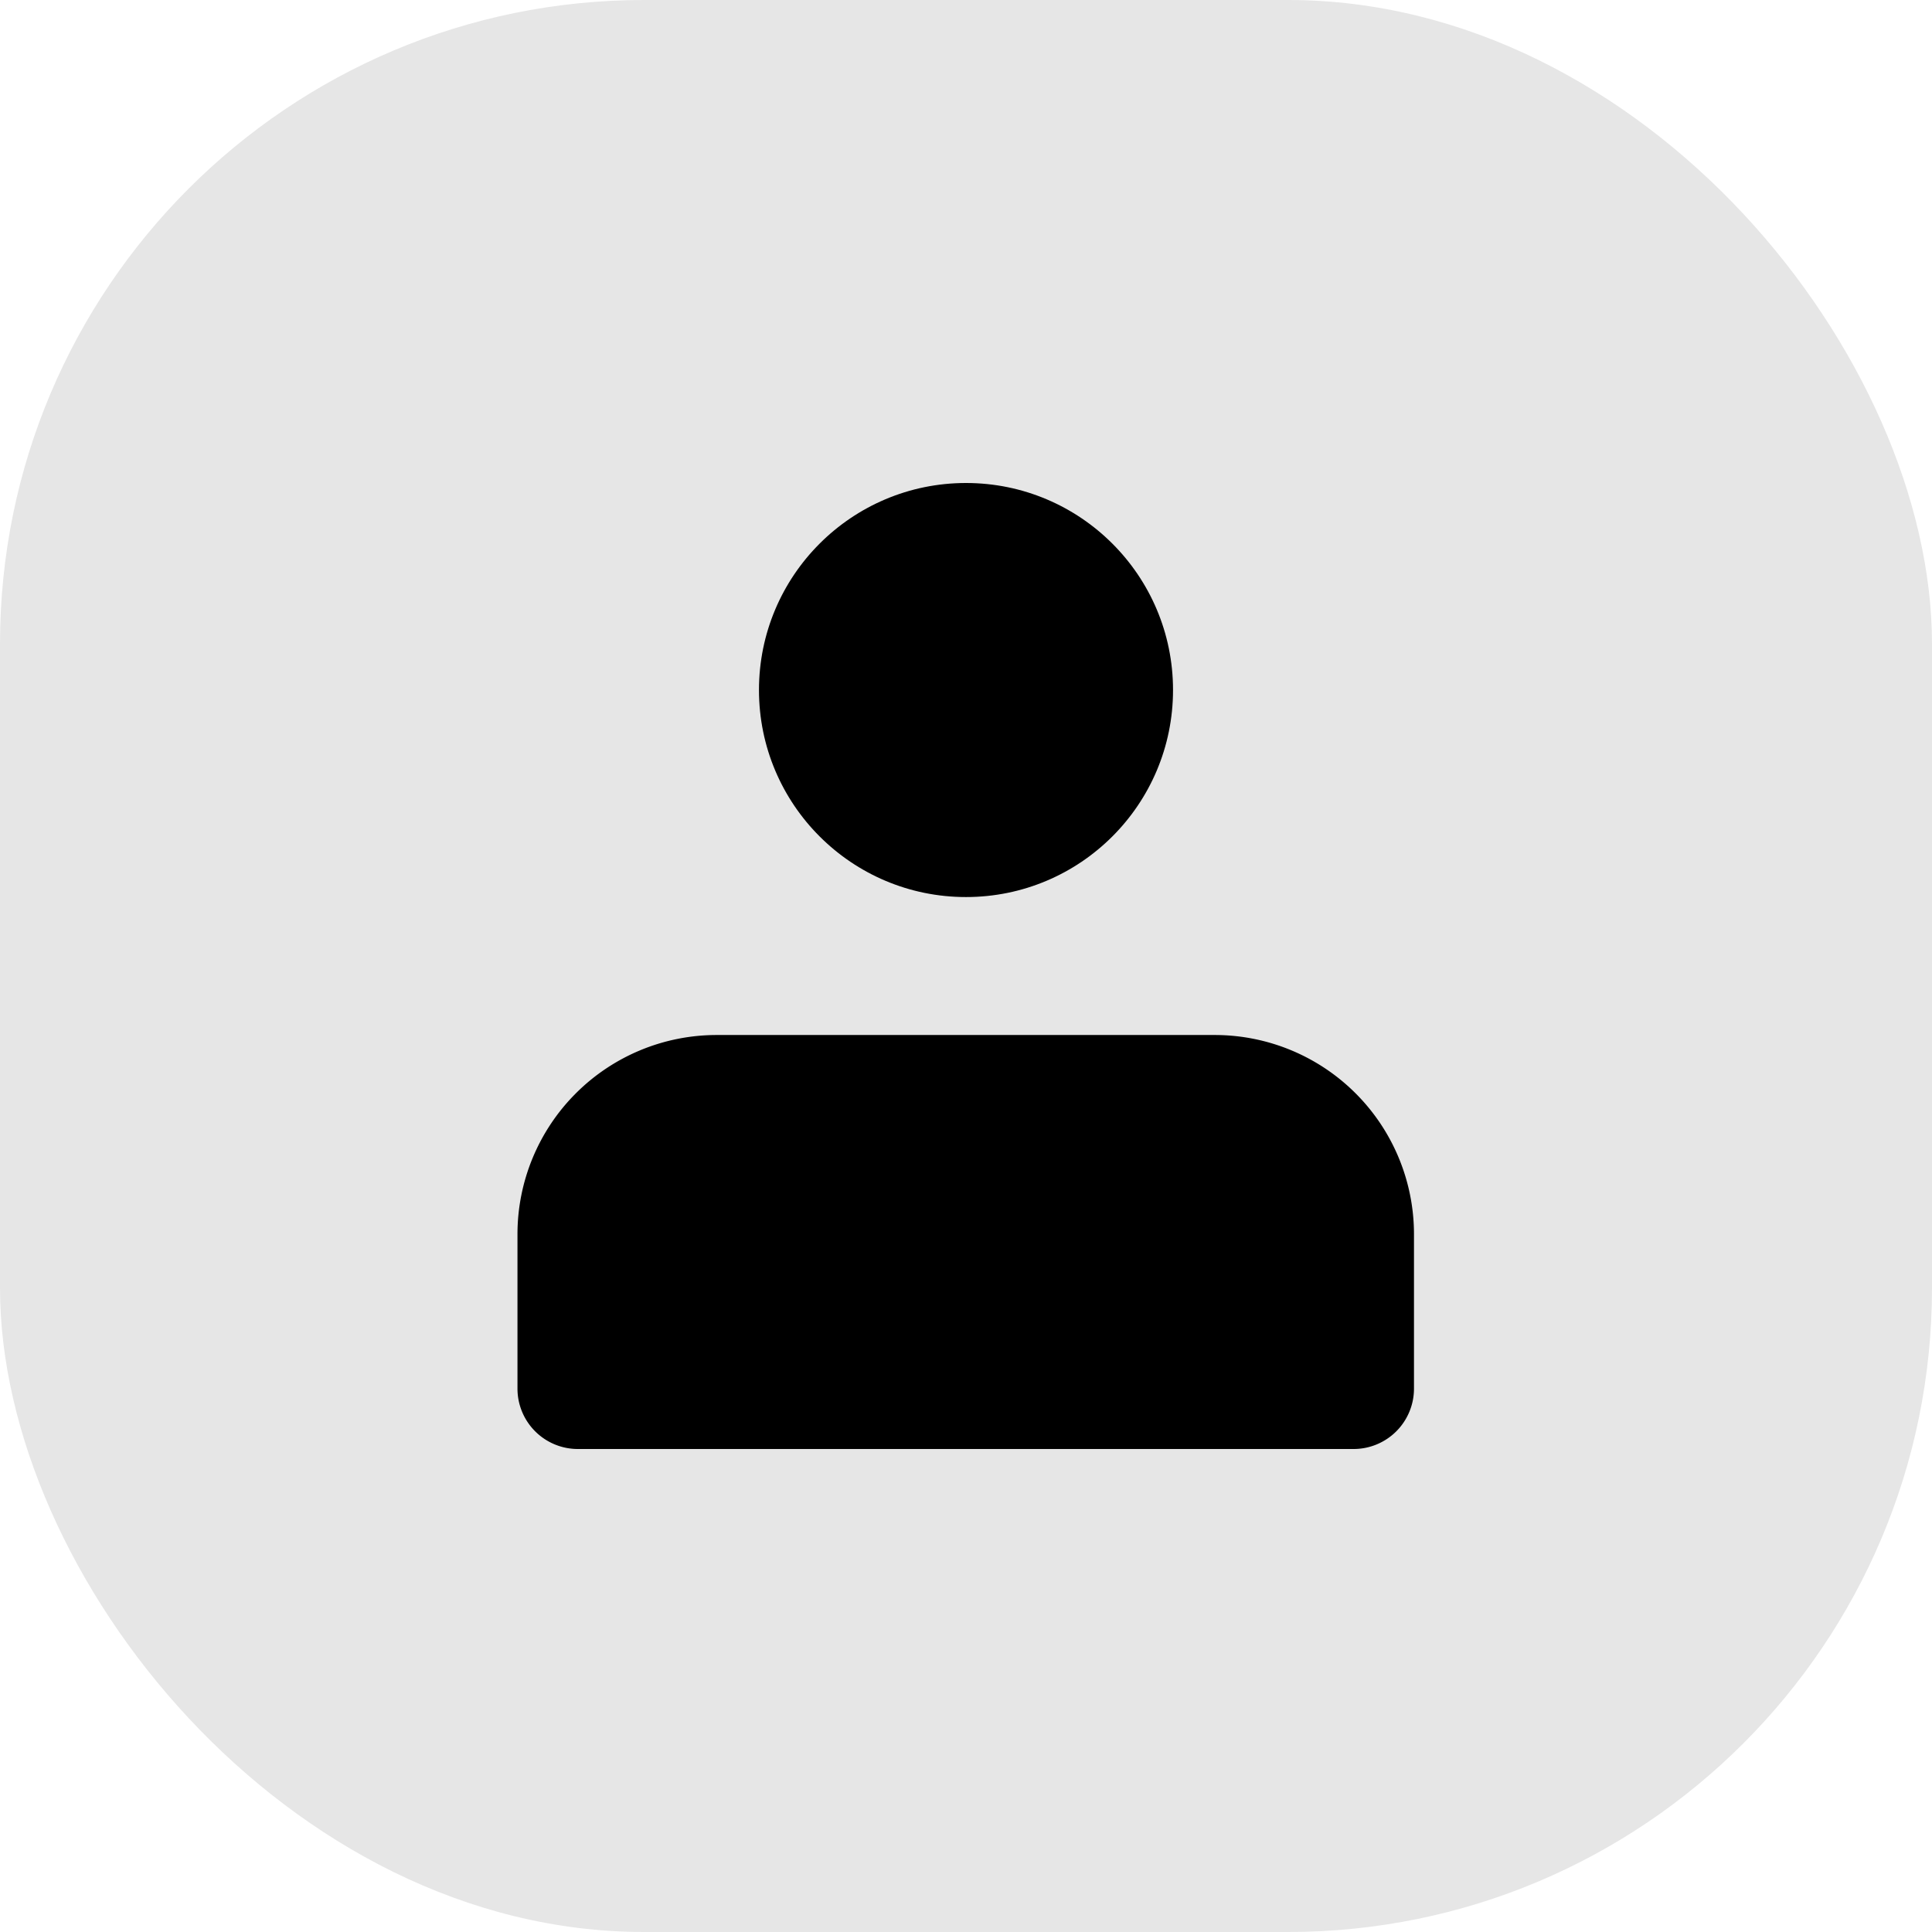 <svg xmlns="http://www.w3.org/2000/svg" viewBox="0 0 32 32" id="user-rect-icon">
    <g transform="translate(-394.5 -538.5)">
        <rect width="32" height="32" rx="10.667" transform="translate(394.5 538.5)" fill="#e6e6e6"></rect>
        <circle cx="3.429" cy="3.429" r="3.429" transform="translate(407.071 546.5)"></circle>
        <path d="M406.371 555.643h8.249a3.3 3.3 0 013.3 3.3v2.557a1 1 0 01-1 1h-12.849a1 1 0 01-1-1v-2.557a3.3 3.3 0 013.3-3.3z"></path>
    </g>
</svg>